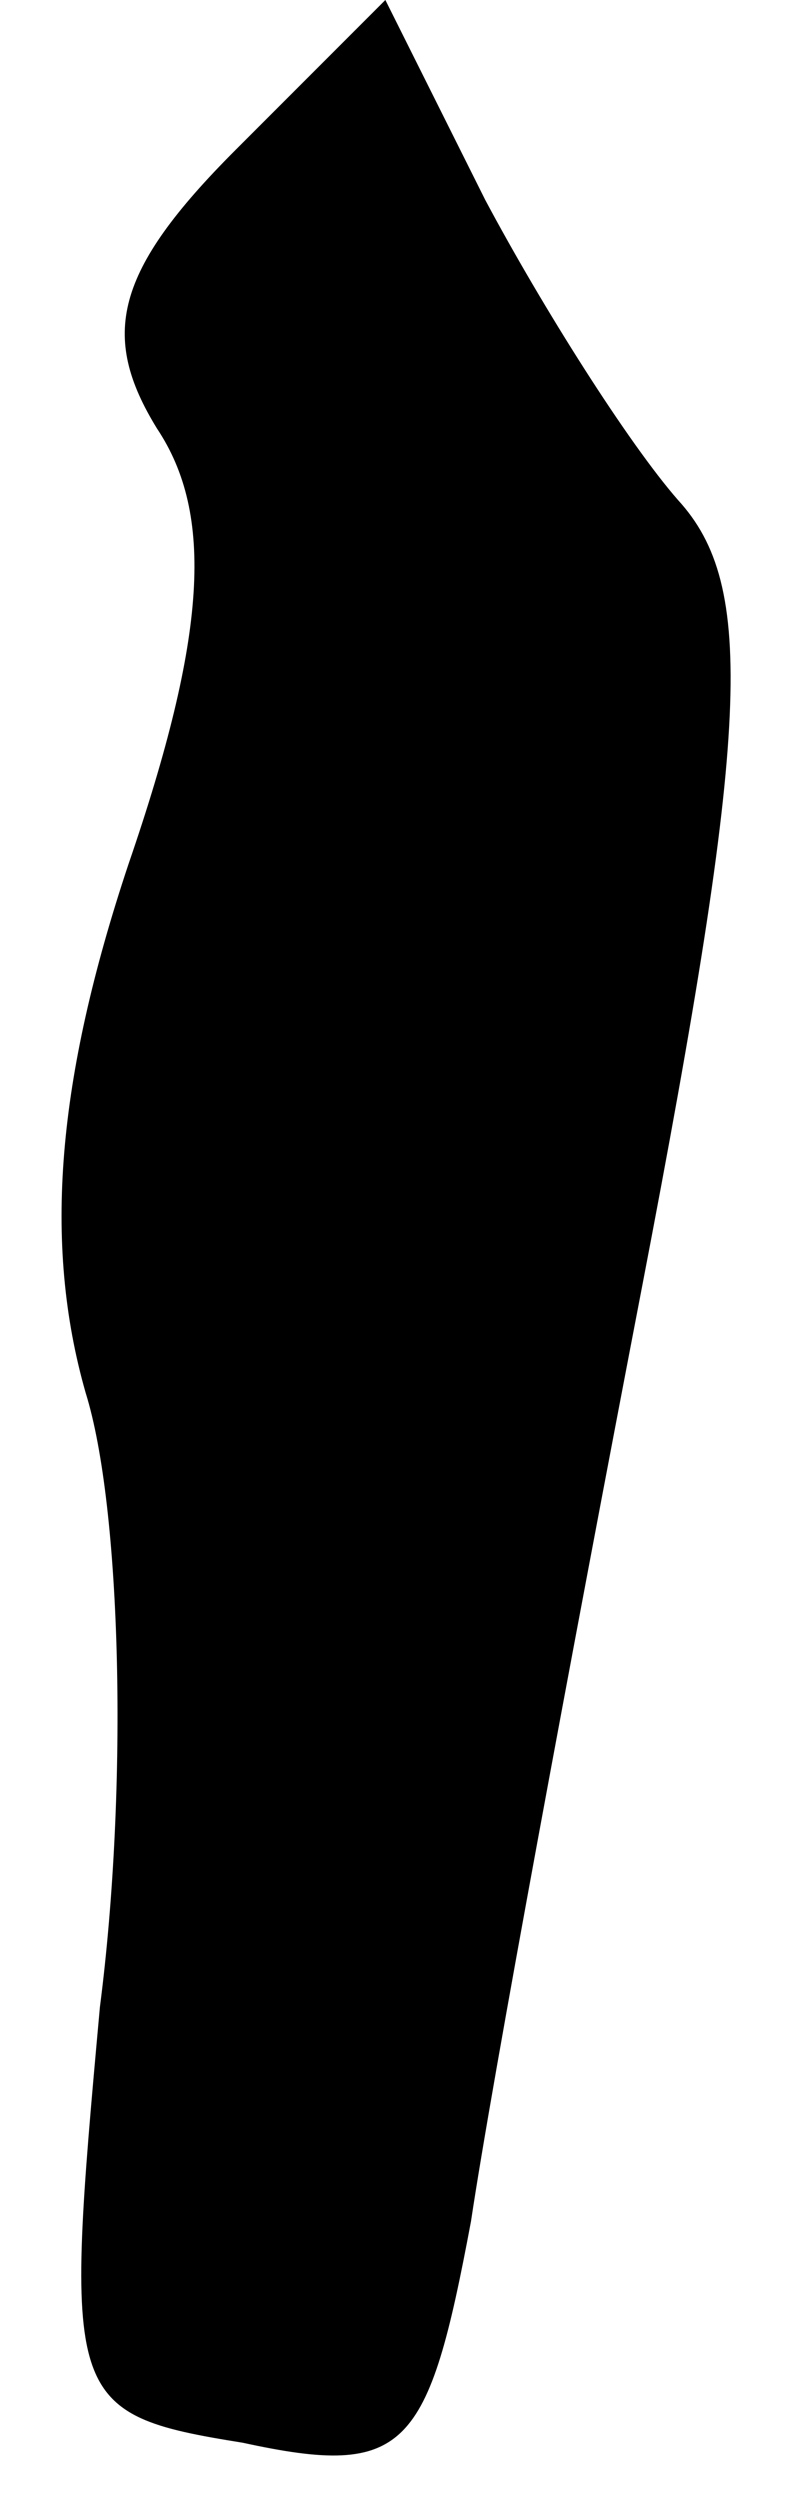 <?xml version="1.0" standalone="no"?>
<!DOCTYPE svg PUBLIC "-//W3C//DTD SVG 20010904//EN"
 "http://www.w3.org/TR/2001/REC-SVG-20010904/DTD/svg10.dtd">
<svg version="1.0" xmlns="http://www.w3.org/2000/svg"
 width="11pt" height="35pt" viewBox="0 0 11 35"
 preserveAspectRatio="xMidYMid meet">
<g transform="translate(0,35) scale(0.1,-0.1)"
fill="#000000" stroke="none">
<path fill="#000000" stroke="none" d="M33 329 c-17 -17 -19 -26 -11 -39 8
-12 7 -29 -4 -61 -10 -30 -12 -53 -6 -74 5 -16 6 -55 2 -86 -5 -55 -5 -57 20
-61 23 -5 26 -1 32 31 3 20 14 79 24 131 15 78 16 98 5 110 -7 8 -19 27 -27
42 l-14 28 -21 -21z"/>
</g>
</svg>

